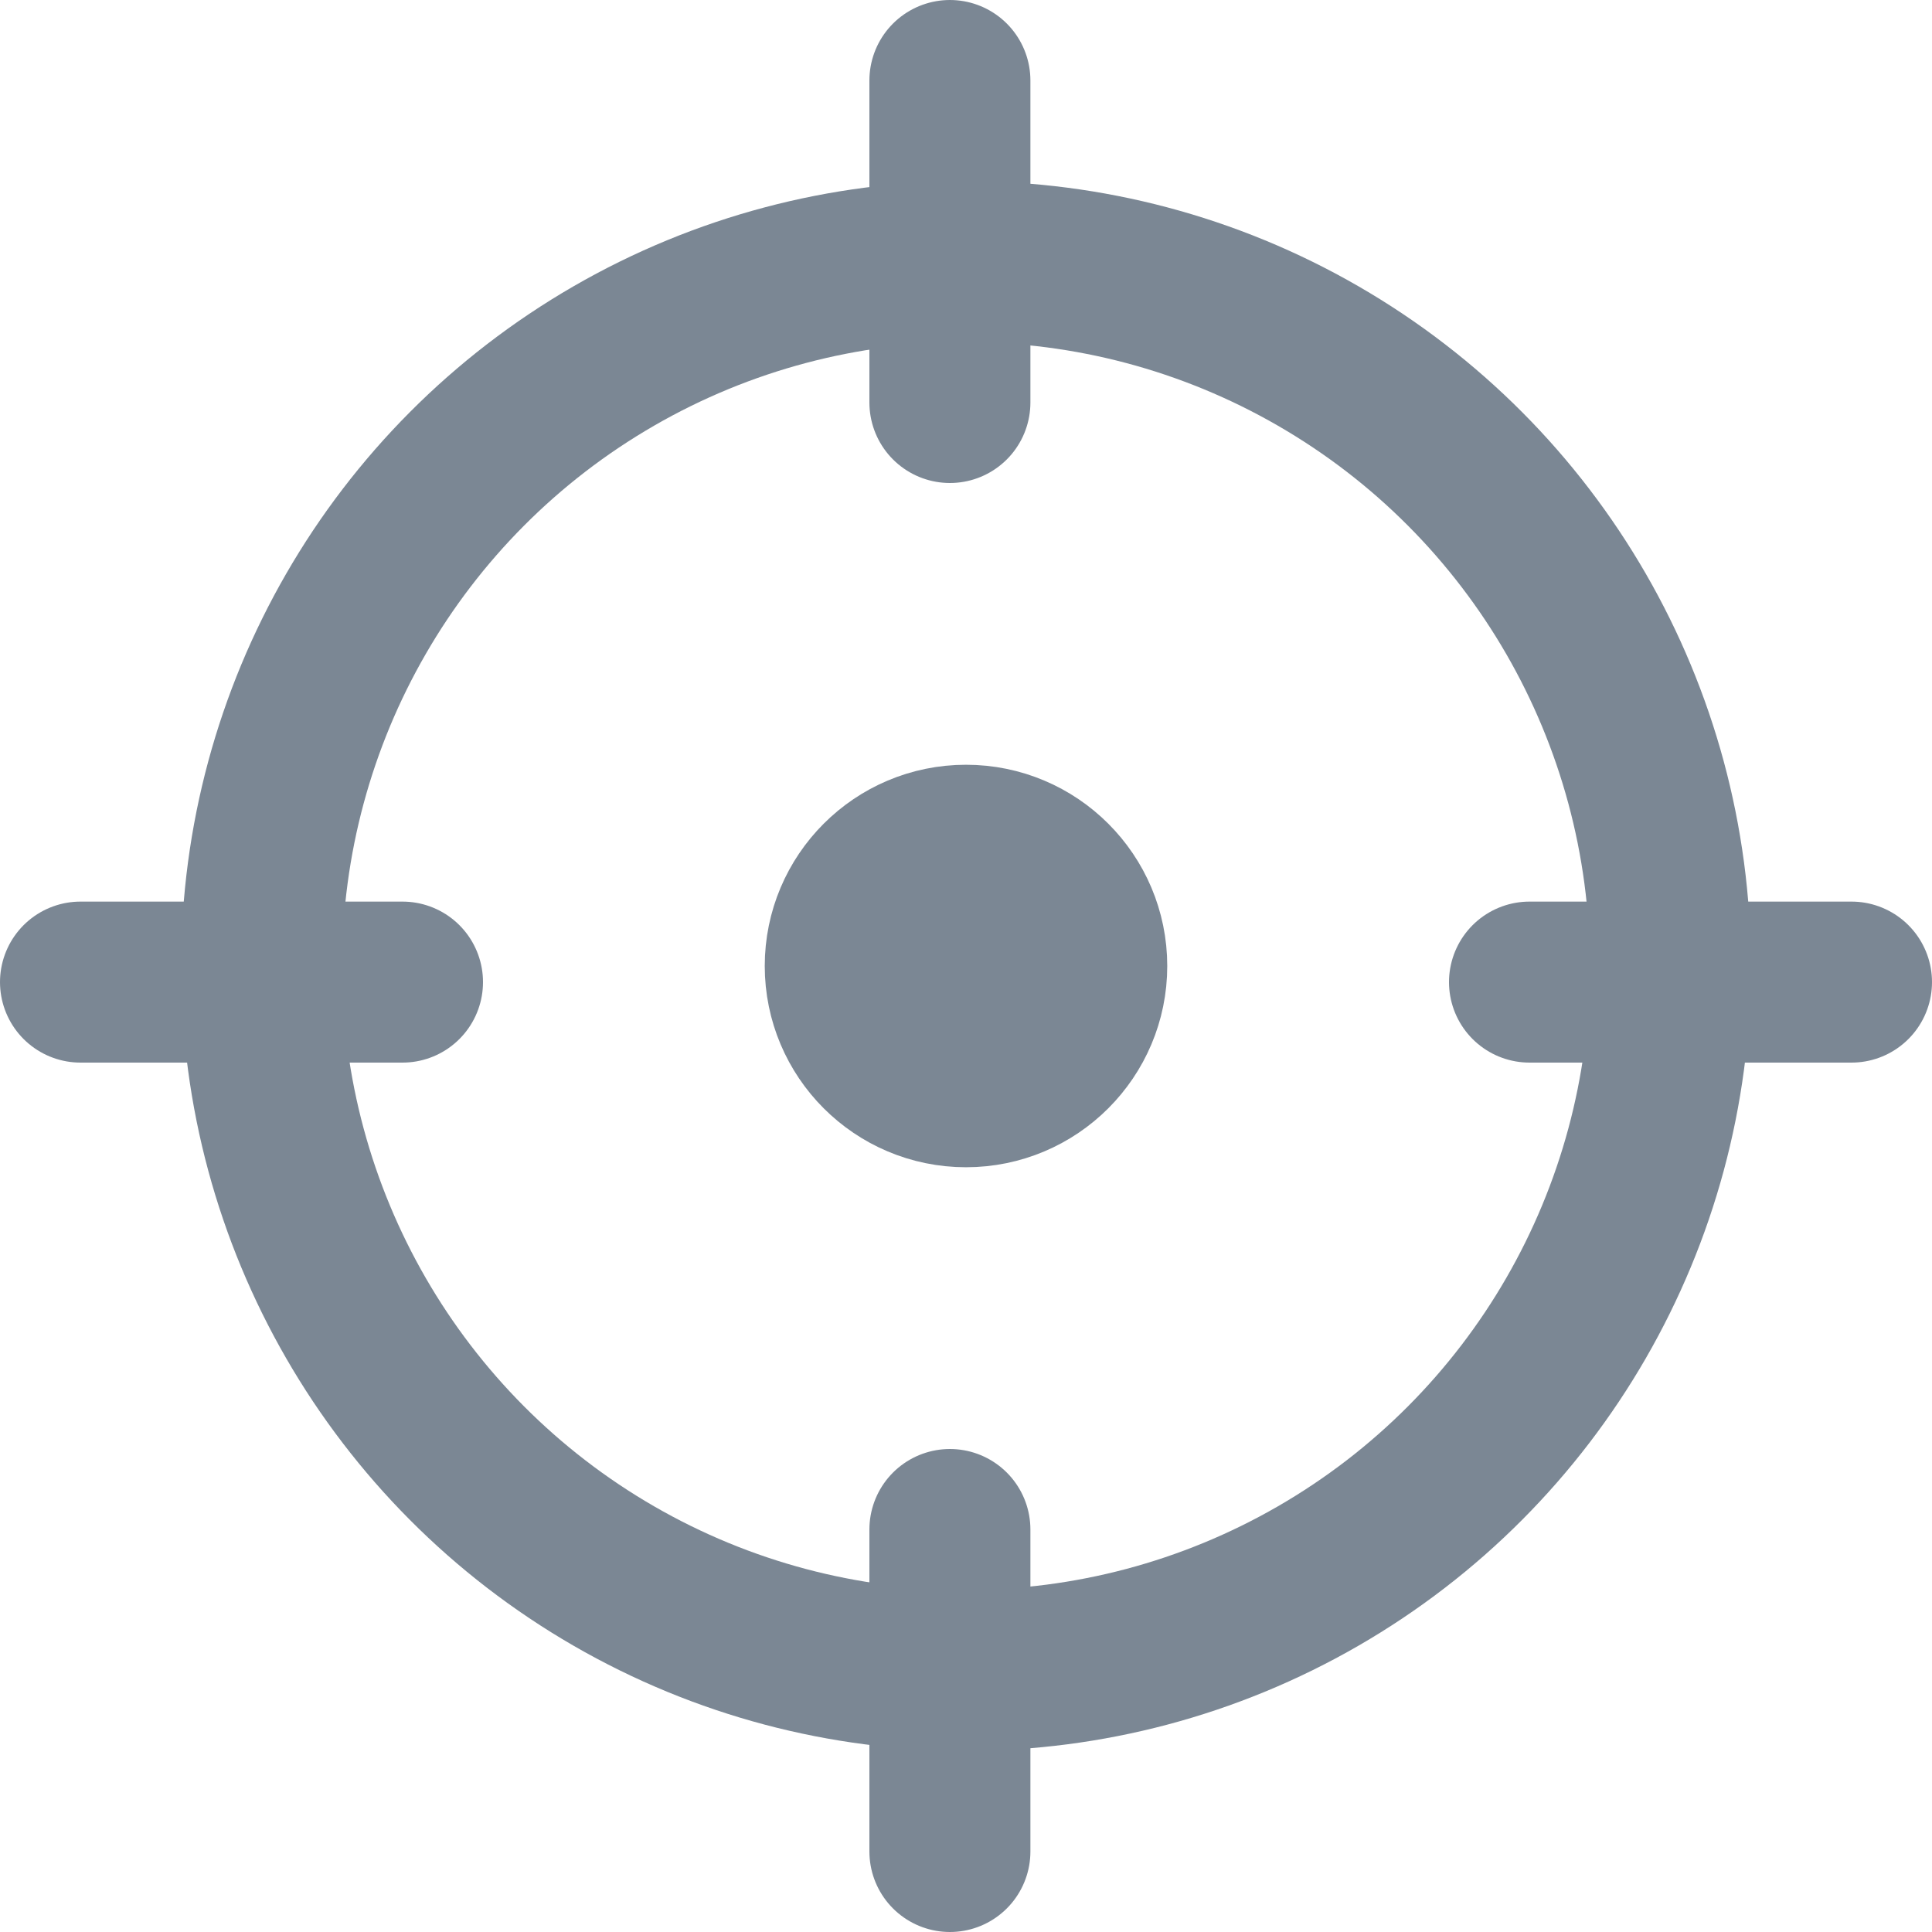<svg width="24" height="24" viewBox="0 0 24 24" fill="none" xmlns="http://www.w3.org/2000/svg">
<circle cx="12" cy="12" r="1.5" fill="#7B8794" stroke="#7B8794" stroke-width="2"/>
<circle cx="12" cy="12" r="8.75" stroke="#7B8794" stroke-width="2"/>
<line x1="23" y1="12.2" x2="19" y2="12.2" stroke="#7B8794" stroke-width="2" stroke-linecap="round"/>
<line x1="5" y1="12.2" x2="1" y2="12.2" stroke="#7B8794" stroke-width="2" stroke-linecap="round"/>
<line x1="11.8" y1="5" x2="11.8" y2="1" stroke="#7B8794" stroke-width="2" stroke-linecap="round"/>
<line x1="11.8" y1="23" x2="11.8" y2="19" stroke="#7B8794" stroke-width="2" stroke-linecap="round"/>
</svg>
